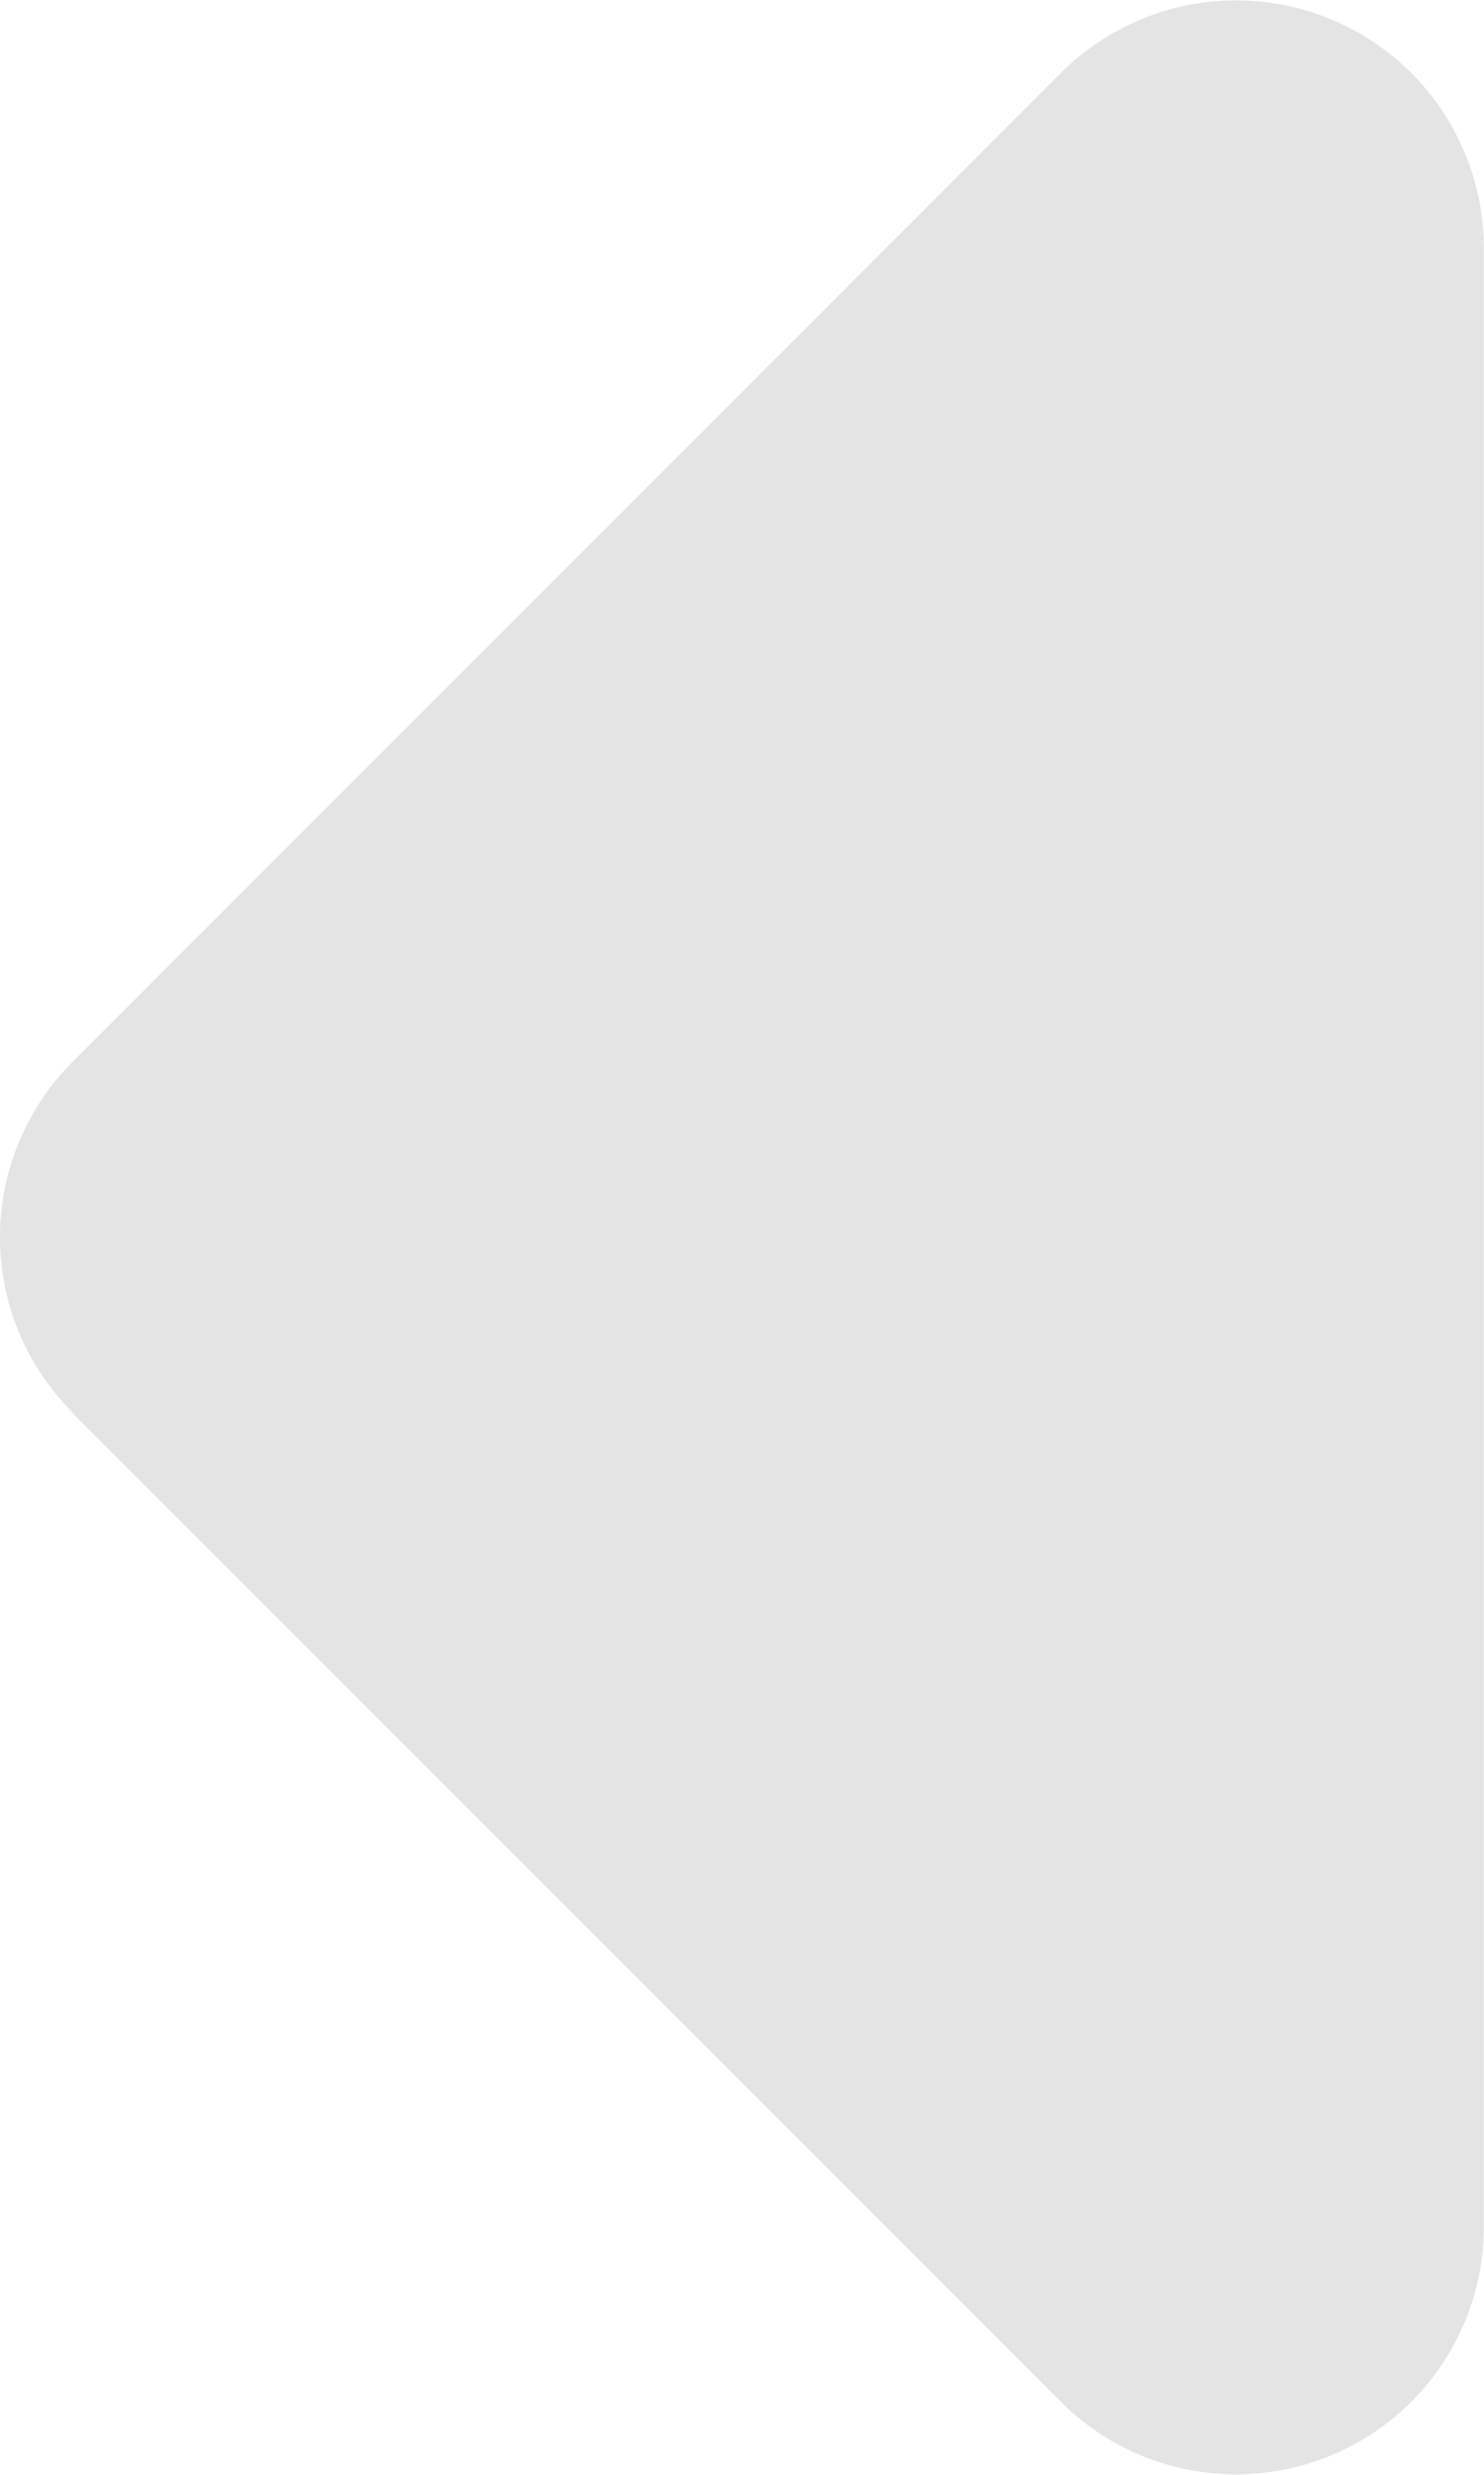 <svg xmlns="http://www.w3.org/2000/svg" width="11.522" height="19.203" viewBox="0 0 11.522 19.203">
  <path id="back-left" d="M.587,106.88a1.922,1.922,0,0,1,0-2.717l7.678-7.678a1.924,1.924,0,0,1,3.281,1.362V113.2a1.924,1.924,0,0,1-3.281,1.362L.587,106.886Z" transform="translate(-0.025 -95.922)" fill="#e4e4e4"/>
</svg>
